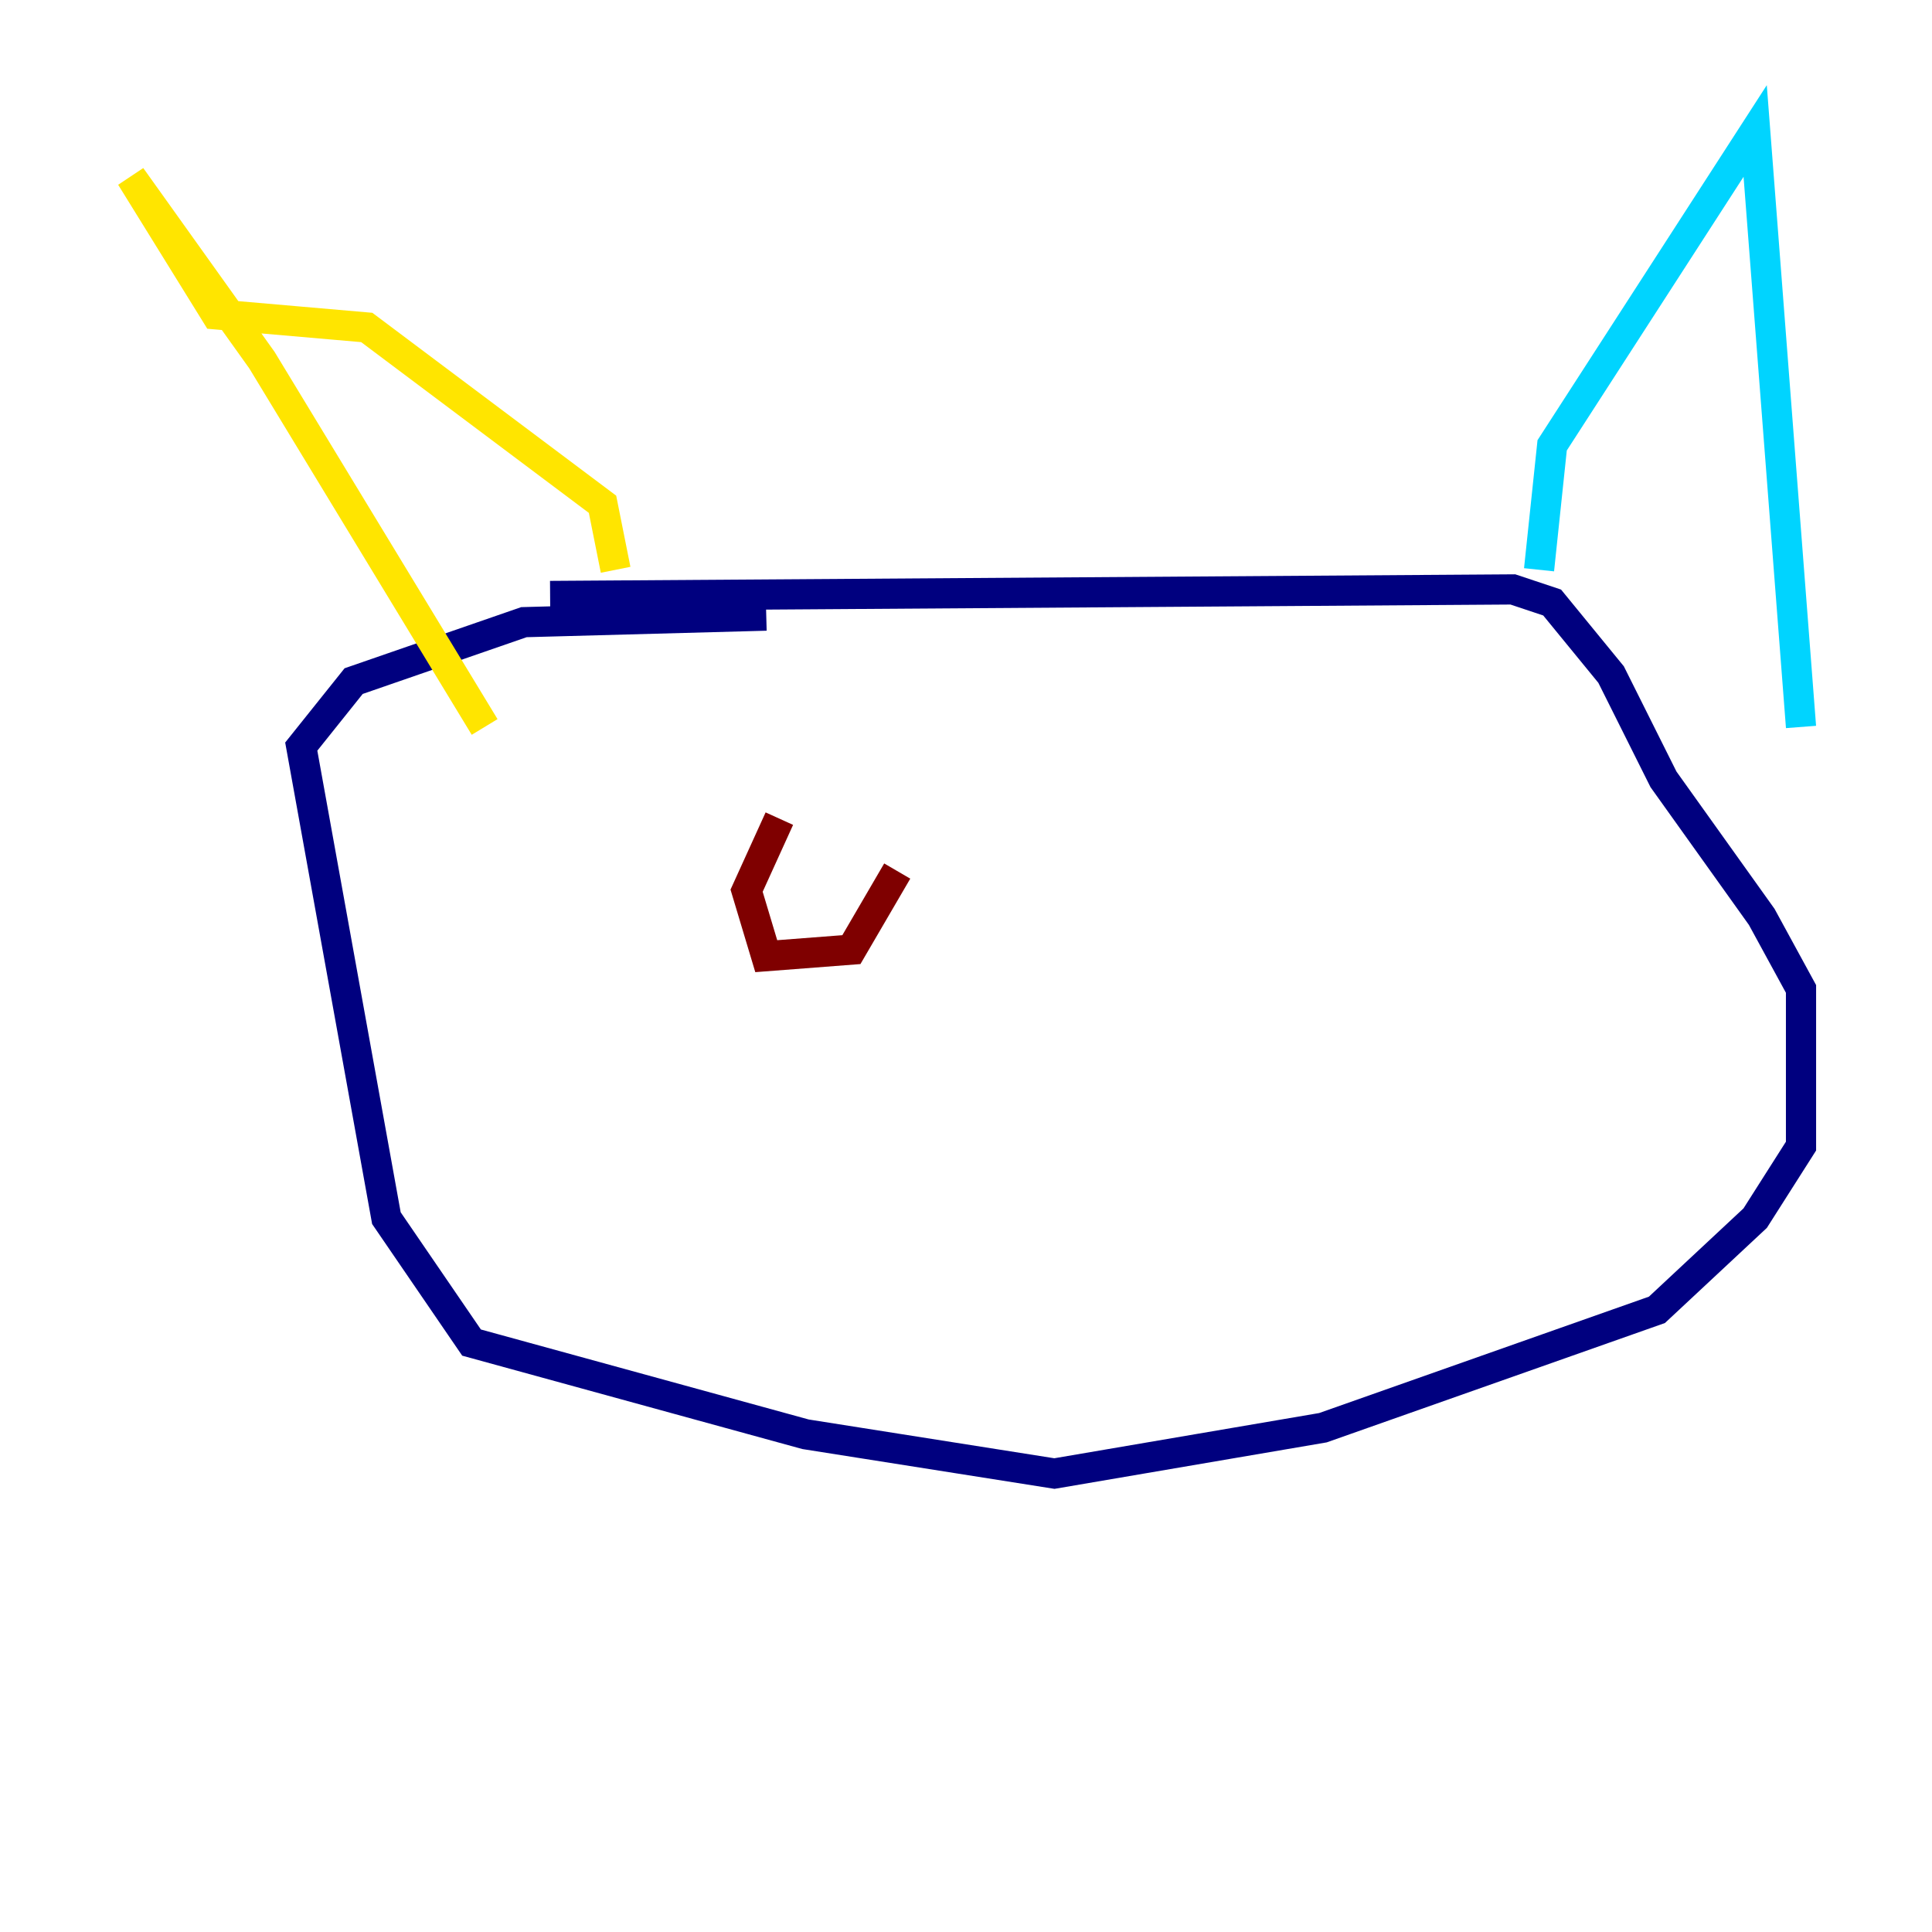 <?xml version="1.0" encoding="utf-8" ?>
<svg baseProfile="tiny" height="128" version="1.2" viewBox="0,0,128,128" width="128" xmlns="http://www.w3.org/2000/svg" xmlns:ev="http://www.w3.org/2001/xml-events" xmlns:xlink="http://www.w3.org/1999/xlink"><defs /><polyline fill="none" points="50.766,40.786 34.712,41.22 23.43,45.125 19.959,49.464 25.6,80.705 31.241,88.949 53.37,95.024 69.858,97.627 87.647,94.59 109.776,86.78 116.285,80.705 119.322,75.932 119.322,65.519 116.719,60.746 110.21,51.634 106.739,44.691 102.834,39.919 100.231,39.051 36.447,39.485" stroke="#00007f" stroke-width="2" /><polyline fill="none" points="101.966,37.749 102.834,29.505 116.285,8.678 119.322,48.163" stroke="#00d4ff" stroke-width="2" /><polyline fill="none" points="40.786,37.749 39.919,33.41 24.298,21.695 14.319,20.827 8.678,11.715 17.356,23.864 32.108,48.163" stroke="#ffe500" stroke-width="2" /><polyline fill="none" points="51.634,54.237 49.464,59.01 50.766,63.349 56.407,62.915 59.444,57.709" stroke="#7f0000" stroke-width="2" /></svg>